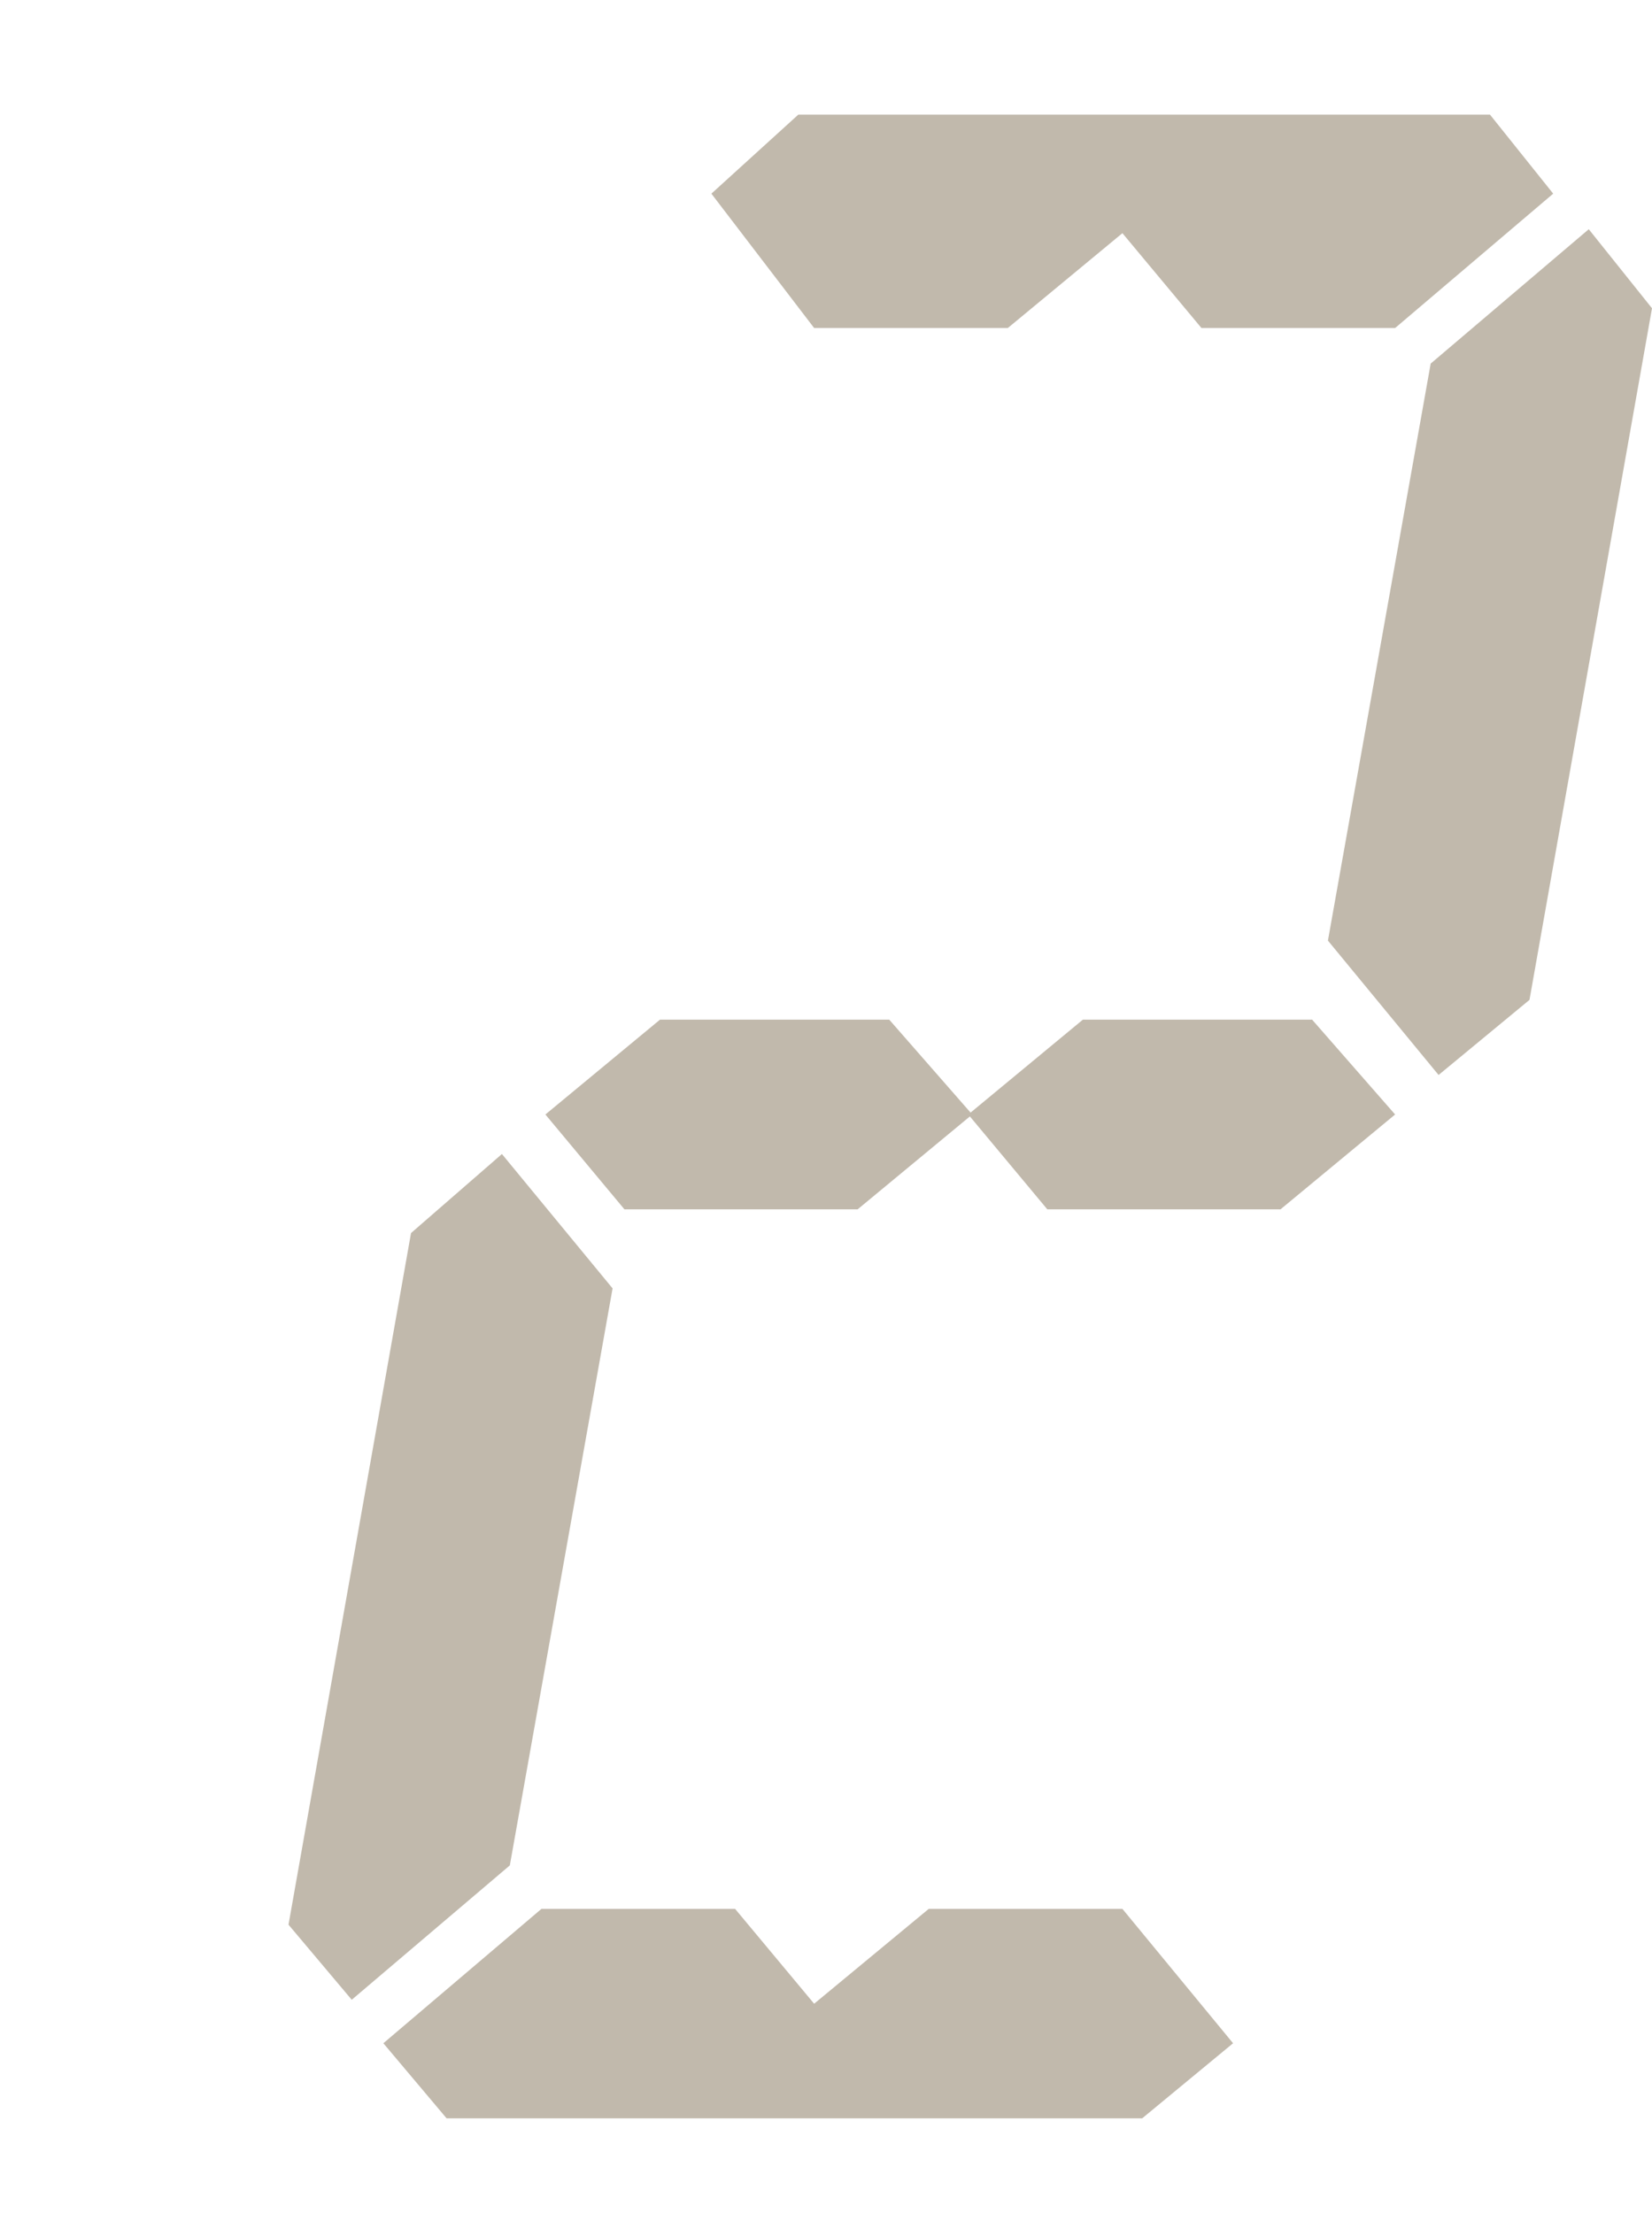 <?xml version="1.0" encoding="utf-8"?>
<!-- Generator: Adobe Illustrator 28.0.0, SVG Export Plug-In . SVG Version: 6.00 Build 0)  -->
<svg version="1.1" id="Layer_1" xmlns="http://www.w3.org/2000/svg" xmlns:xlink="http://www.w3.org/1999/xlink" x="0px" y="0px"
	 viewBox="0 0 41.8 56" style="enable-background:new 0 0 41.8 56;" xml:space="preserve">
<style type="text/css">
	.st0{enable-background:new    ;}
	.st1{fill:#C1B9AC;}
</style>
<g class="st0">
	<path class="st1" d="M7.3,48.7l3.1-17.5l2.3-2l2.8,3.4l-2.6,14.6l-4,3.4L7.3,48.7z M11.3,53.6l-1.6-1.9l4-3.4h4.9l2,2.4l2.9-2.4
		h4.9l2.8,3.4l-2.3,1.9H11.3z M24.6,28.2l-2.9,2.4h-5.9l-2-2.4l2.9-2.4h5.8L24.6,28.2z M20.2,2.9h17.5l1.6,2l-4,3.4h-4.9l-2-2.4
		l-2.9,2.4h-4.9L18,4.9L20.2,2.9z M35.3,28.2l-2.9,2.4h-5.9l-2-2.4l2.9-2.4h5.8L35.3,28.2z M41.8,7.8l-3.1,17.5l-2.3,1.9l-2.8-3.4
		l2.6-14.6l4-3.4L41.8,7.8z"/>
</g>
</svg>
